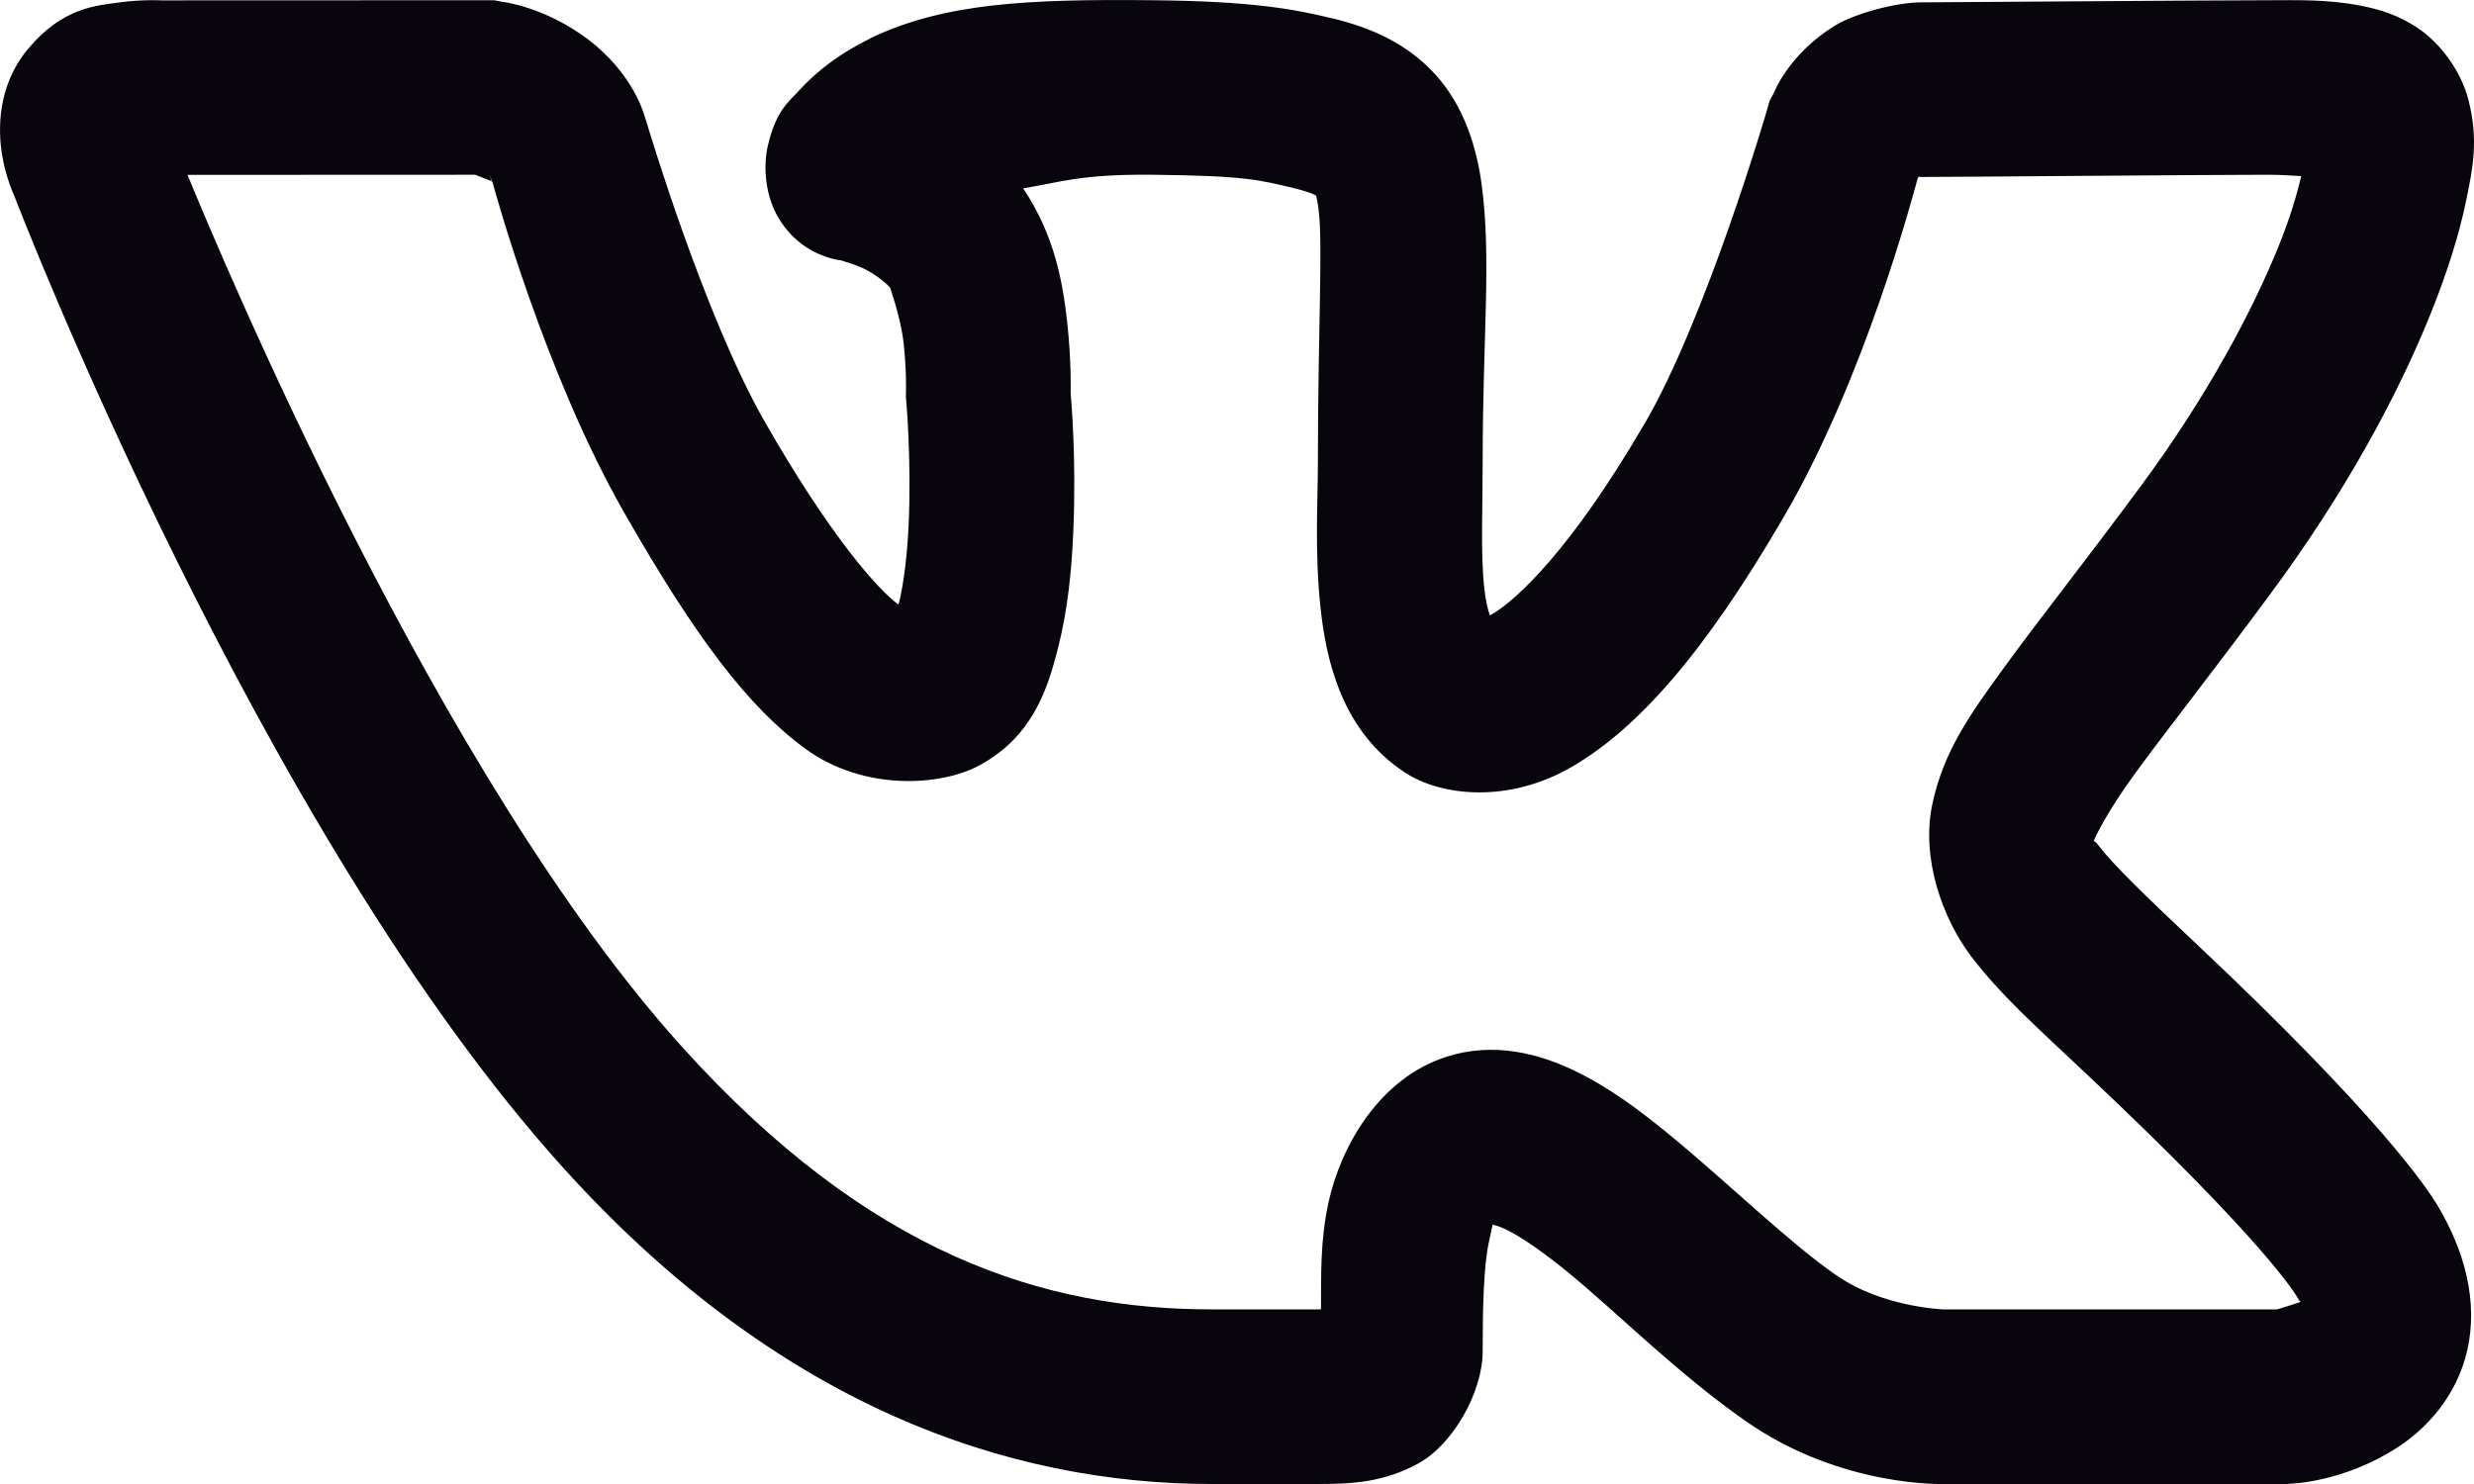 <svg width="20" height="12" viewBox="0 0 20 12" fill="none" xmlns="http://www.w3.org/2000/svg">
<path d="M3.996 0.002L1.309 0.003C1.309 0.003 1.155 -0.006 0.969 0.019C0.784 0.045 0.509 0.057 0.228 0.394L0.227 0.396L0.225 0.397C-0.025 0.7 -0.015 1.053 0.016 1.248C0.047 1.441 0.117 1.587 0.117 1.587V1.588C0.143 1.655 2.094 6.722 4.554 9.444C6.289 11.365 8.144 12 9.797 12H10.654C10.936 12 11.188 11.986 11.467 11.833C11.746 11.68 11.986 11.257 11.986 10.928C11.986 10.575 11.994 10.232 12.037 10.041C12.076 9.862 12.061 9.906 12.077 9.906C12.093 9.909 12.122 9.917 12.177 9.943C12.296 10 12.479 10.127 12.683 10.294C13.089 10.629 13.571 11.114 14.111 11.49C14.884 12.033 15.724 12 15.724 12H18.492L18.522 11.997C18.522 11.997 18.946 11.987 19.383 11.703C19.601 11.562 19.86 11.302 19.947 10.912C20.034 10.522 19.923 10.114 19.709 9.754C19.631 9.622 19.252 9.04 17.737 7.615C17.346 7.247 17.079 6.987 16.974 6.848C16.936 6.799 16.933 6.804 16.926 6.801C16.934 6.777 17.022 6.582 17.256 6.26C17.5 5.924 17.871 5.456 18.347 4.812C18.955 3.992 19.381 3.203 19.649 2.538C19.783 2.205 19.878 1.903 19.935 1.629C19.992 1.356 20.038 1.128 19.954 0.804C19.891 0.562 19.72 0.346 19.553 0.232C19.386 0.118 19.23 0.075 19.09 0.047C18.81 -0.008 18.563 0.002 18.333 0.002C17.851 0.002 15.708 0.019 15.531 0.019C15.324 0.019 14.993 0.111 14.839 0.204C14.459 0.435 14.34 0.751 14.34 0.751L14.304 0.819L14.283 0.895C14.283 0.895 13.795 2.568 13.293 3.43H13.292C12.701 4.445 12.261 4.848 12.068 4.963C12.047 4.975 12.059 4.968 12.044 4.976C12.029 4.93 12.01 4.865 11.998 4.746C11.969 4.478 11.986 4.1 11.986 3.734C11.986 2.722 12.058 2.091 11.978 1.493C11.938 1.194 11.837 0.861 11.606 0.605C11.375 0.349 11.077 0.223 10.779 0.15H10.777C10.467 0.075 10.133 0.01 9.329 0.002C8.304 -0.009 7.637 0.025 7.045 0.305L7.038 0.309L7.033 0.312C6.799 0.428 6.614 0.562 6.452 0.74C6.37 0.83 6.274 0.895 6.207 1.179C6.174 1.321 6.17 1.59 6.322 1.807C6.473 2.025 6.685 2.091 6.811 2.108C6.787 2.105 6.909 2.133 7.003 2.182C7.097 2.232 7.179 2.302 7.199 2.331V2.332C7.191 2.321 7.281 2.558 7.305 2.775C7.329 2.992 7.324 3.166 7.324 3.166L7.323 3.209L7.327 3.252C7.327 3.252 7.368 3.731 7.346 4.226C7.336 4.474 7.306 4.723 7.267 4.876C7.265 4.884 7.264 4.881 7.262 4.888C7.095 4.765 6.711 4.335 6.181 3.408C5.691 2.55 5.233 1.008 5.233 1.008L5.222 0.973L5.211 0.94C5.211 0.94 5.125 0.596 4.748 0.314C4.394 0.05 4.057 0.014 4.057 0.014L3.996 0.002ZM3.841 1.413C3.879 1.428 3.959 1.458 3.974 1.465L3.958 1.416L3.979 1.467L3.982 1.468V1.47H3.983C3.949 1.445 3.978 1.469 3.982 1.475C4 1.542 4.407 3.026 5.042 4.138C5.62 5.151 6.048 5.718 6.514 6.057C6.98 6.396 7.607 6.361 7.925 6.185C8.351 5.951 8.47 5.566 8.552 5.245C8.634 4.924 8.664 4.599 8.677 4.291C8.702 3.704 8.659 3.224 8.655 3.176C8.656 3.15 8.661 2.92 8.628 2.611C8.593 2.299 8.532 1.912 8.271 1.523C8.563 1.477 8.726 1.407 9.316 1.413C10.068 1.421 10.182 1.454 10.478 1.526C10.64 1.566 10.658 1.598 10.642 1.581C10.627 1.564 10.641 1.553 10.659 1.69C10.696 1.964 10.654 2.668 10.654 3.734C10.654 4.035 10.627 4.459 10.674 4.903C10.72 5.347 10.851 5.915 11.358 6.247C11.646 6.437 12.197 6.502 12.717 6.195C13.236 5.888 13.769 5.3 14.426 4.17C15.074 3.056 15.462 1.591 15.504 1.437C15.504 1.437 15.511 1.431 15.516 1.428C15.528 1.429 15.513 1.431 15.531 1.431C15.778 1.431 17.883 1.413 18.333 1.413C18.457 1.413 18.511 1.42 18.604 1.424C18.566 1.576 18.516 1.754 18.424 1.982C18.208 2.519 17.836 3.216 17.299 3.941C16.836 4.566 16.476 5.019 16.201 5.398C15.926 5.777 15.71 6.076 15.62 6.508C15.53 6.94 15.702 7.427 15.937 7.736C16.173 8.045 16.464 8.305 16.853 8.671C18.318 10.049 18.558 10.466 18.581 10.505V10.507C18.606 10.548 18.59 10.507 18.6 10.527C18.517 10.555 18.418 10.586 18.408 10.588H15.713H15.71C15.71 10.588 15.214 10.571 14.846 10.312L14.845 10.311H14.843C14.454 10.041 13.984 9.577 13.5 9.179C13.258 8.98 13.012 8.794 12.726 8.657C12.44 8.52 12.078 8.423 11.697 8.544C11.146 8.719 10.839 9.275 10.741 9.717C10.671 10.034 10.681 10.31 10.679 10.587C10.66 10.588 10.676 10.588 10.654 10.588H9.797C8.443 10.588 7.035 10.15 5.516 8.468C3.542 6.283 1.78 2.056 1.516 1.414L3.841 1.413ZM15.457 1.419C15.445 1.421 15.48 1.424 15.508 1.427C15.504 1.429 15.508 1.425 15.503 1.428C15.502 1.416 15.473 1.415 15.457 1.419Z" fill="#08050D"/>
</svg>
